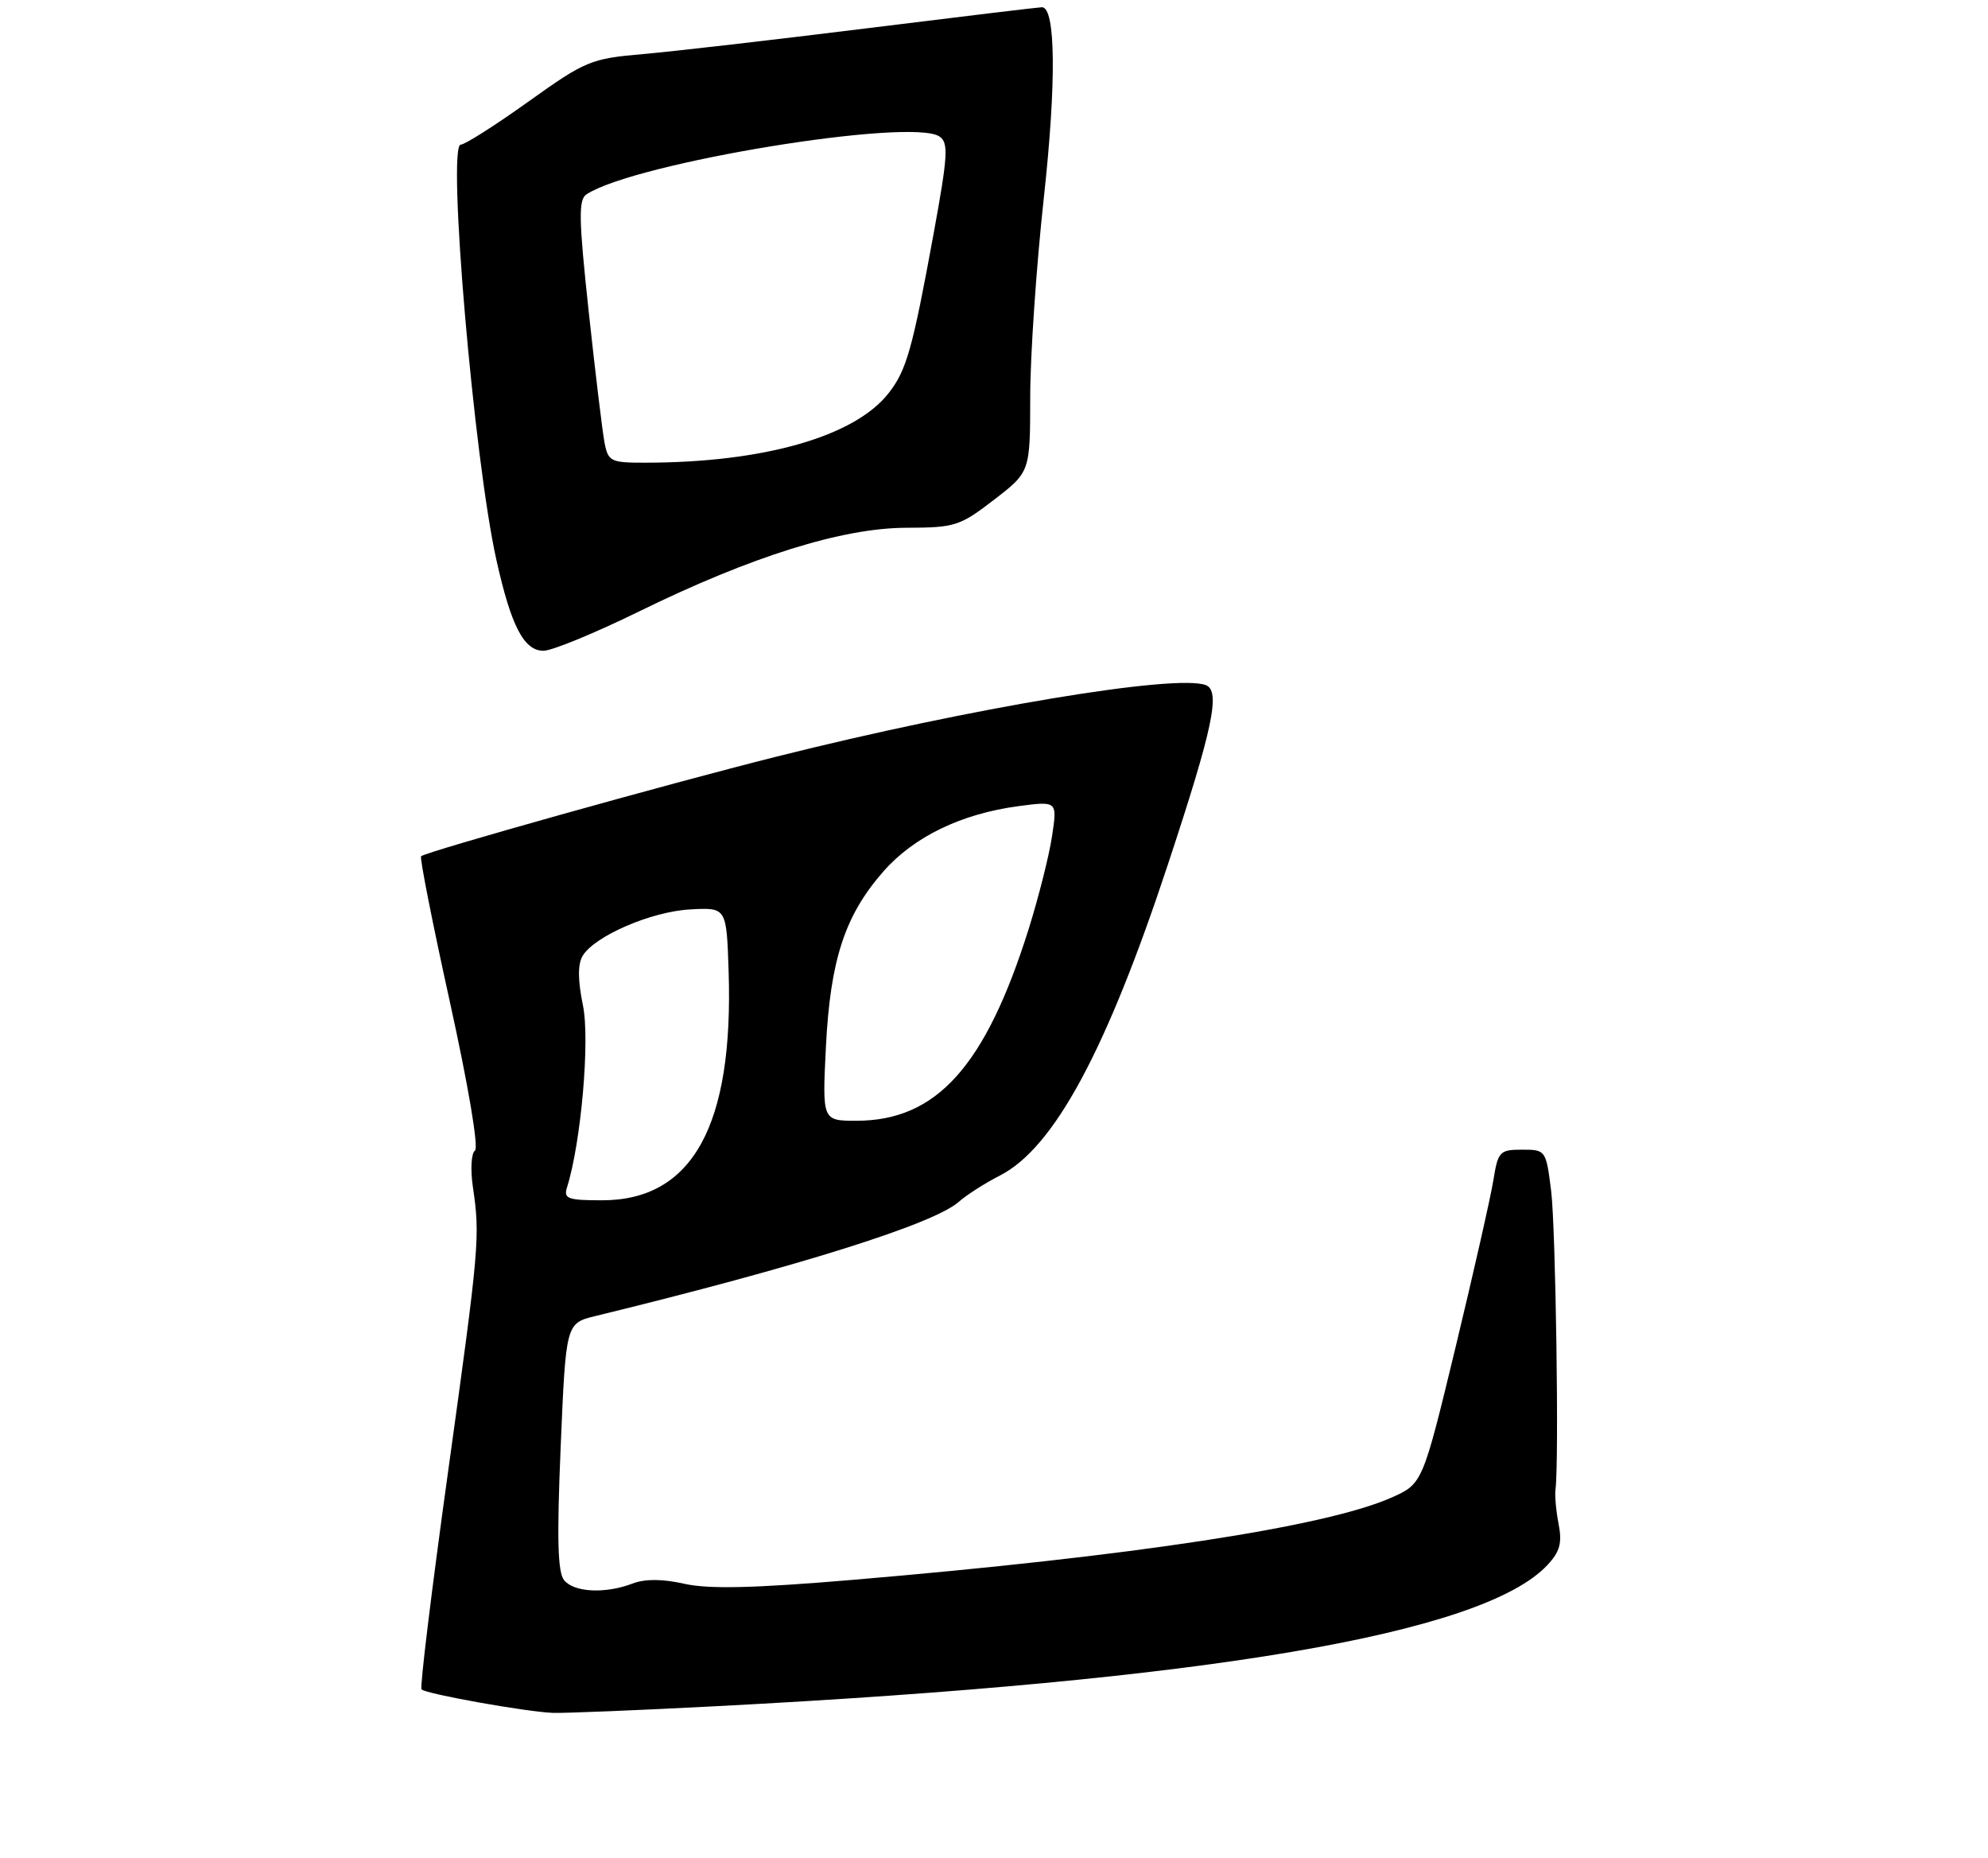 <?xml version="1.0" encoding="UTF-8" standalone="no"?>
<!DOCTYPE svg PUBLIC "-//W3C//DTD SVG 1.1//EN" "http://www.w3.org/Graphics/SVG/1.1/DTD/svg11.dtd" >
<svg xmlns="http://www.w3.org/2000/svg" xmlns:xlink="http://www.w3.org/1999/xlink" version="1.1" viewBox="0 0 275 257">
 <g >
 <path fill="currentColor"
d=" M 99.00 235.97 C 166.99 232.44 205.10 225.97 214.04 216.46 C 215.77 214.62 216.11 213.40 215.61 210.81 C 215.25 208.99 215.06 206.82 215.17 206.00 C 215.68 202.23 215.20 169.79 214.57 164.70 C 213.86 159.06 213.82 159.00 210.56 159.00 C 207.45 159.00 207.22 159.25 206.58 163.21 C 206.21 165.53 203.85 175.93 201.35 186.32 C 196.78 205.21 196.78 205.21 192.45 207.13 C 183.33 211.16 156.73 215.21 117.88 218.50 C 104.25 219.65 98.04 219.79 94.68 219.04 C 91.62 218.35 89.23 218.34 87.48 219.01 C 83.72 220.44 79.43 220.23 78.04 218.55 C 77.14 217.46 77.02 212.79 77.56 200.05 C 78.28 183.00 78.28 183.00 82.39 182.00 C 110.49 175.15 129.19 169.27 132.63 166.21 C 133.69 165.27 136.25 163.63 138.33 162.57 C 145.81 158.73 153.06 145.30 161.61 119.39 C 167.79 100.68 168.87 95.55 166.80 94.75 C 162.69 93.18 134.31 97.89 107.50 104.62 C 92.33 108.42 58.87 117.80 58.25 118.42 C 58.04 118.63 59.84 127.73 62.25 138.65 C 64.80 150.23 66.24 158.76 65.70 159.13 C 65.19 159.48 65.06 161.73 65.41 164.13 C 66.43 171.02 66.31 172.38 61.97 203.62 C 59.71 219.89 58.06 233.39 58.31 233.64 C 58.94 234.28 72.88 236.76 76.50 236.89 C 78.15 236.94 88.28 236.53 99.00 235.97 Z  M 88.41 84.56 C 103.95 76.94 116.54 73.00 125.42 72.99 C 132.09 72.97 132.79 72.75 137.50 69.12 C 142.50 65.27 142.50 65.27 142.51 54.88 C 142.51 49.17 143.36 36.79 144.39 27.38 C 146.14 11.41 146.04 1.00 144.13 1.00 C 143.72 1.00 132.83 2.31 119.94 3.91 C 107.05 5.51 93.10 7.12 88.93 7.48 C 81.72 8.11 80.99 8.41 73.07 14.07 C 68.51 17.33 64.31 20.00 63.74 20.00 C 61.82 20.00 65.55 63.52 68.68 77.50 C 70.71 86.60 72.48 90.00 75.18 90.00 C 76.36 90.00 82.31 87.55 88.41 84.56 Z  M 78.43 164.23 C 80.37 158.09 81.63 143.86 80.64 139.06 C 79.92 135.54 79.91 133.34 80.60 132.19 C 82.25 129.45 90.12 126.05 95.50 125.77 C 100.50 125.50 100.50 125.50 100.79 134.31 C 101.49 155.68 95.79 166.00 83.28 166.00 C 78.55 166.00 77.94 165.78 78.43 164.23 Z  M 114.25 144.75 C 114.86 132.72 116.87 126.59 122.21 120.51 C 126.43 115.71 132.97 112.55 140.88 111.49 C 146.26 110.78 146.26 110.78 145.53 115.64 C 145.13 118.31 143.67 124.10 142.29 128.50 C 136.32 147.47 129.55 155.00 118.47 155.00 C 113.74 155.00 113.74 155.00 114.25 144.75 Z  M 83.63 61.25 C 83.34 59.74 82.35 51.58 81.44 43.13 C 80.05 30.22 80.00 27.61 81.14 26.87 C 87.85 22.49 126.08 16.24 129.96 18.88 C 131.23 19.75 131.12 21.50 129.17 32.19 C 126.21 48.37 125.40 51.22 122.90 54.40 C 118.20 60.38 105.64 63.97 89.33 63.99 C 84.48 64.00 84.13 63.83 83.63 61.25 Z "/>
</g>
</svg>